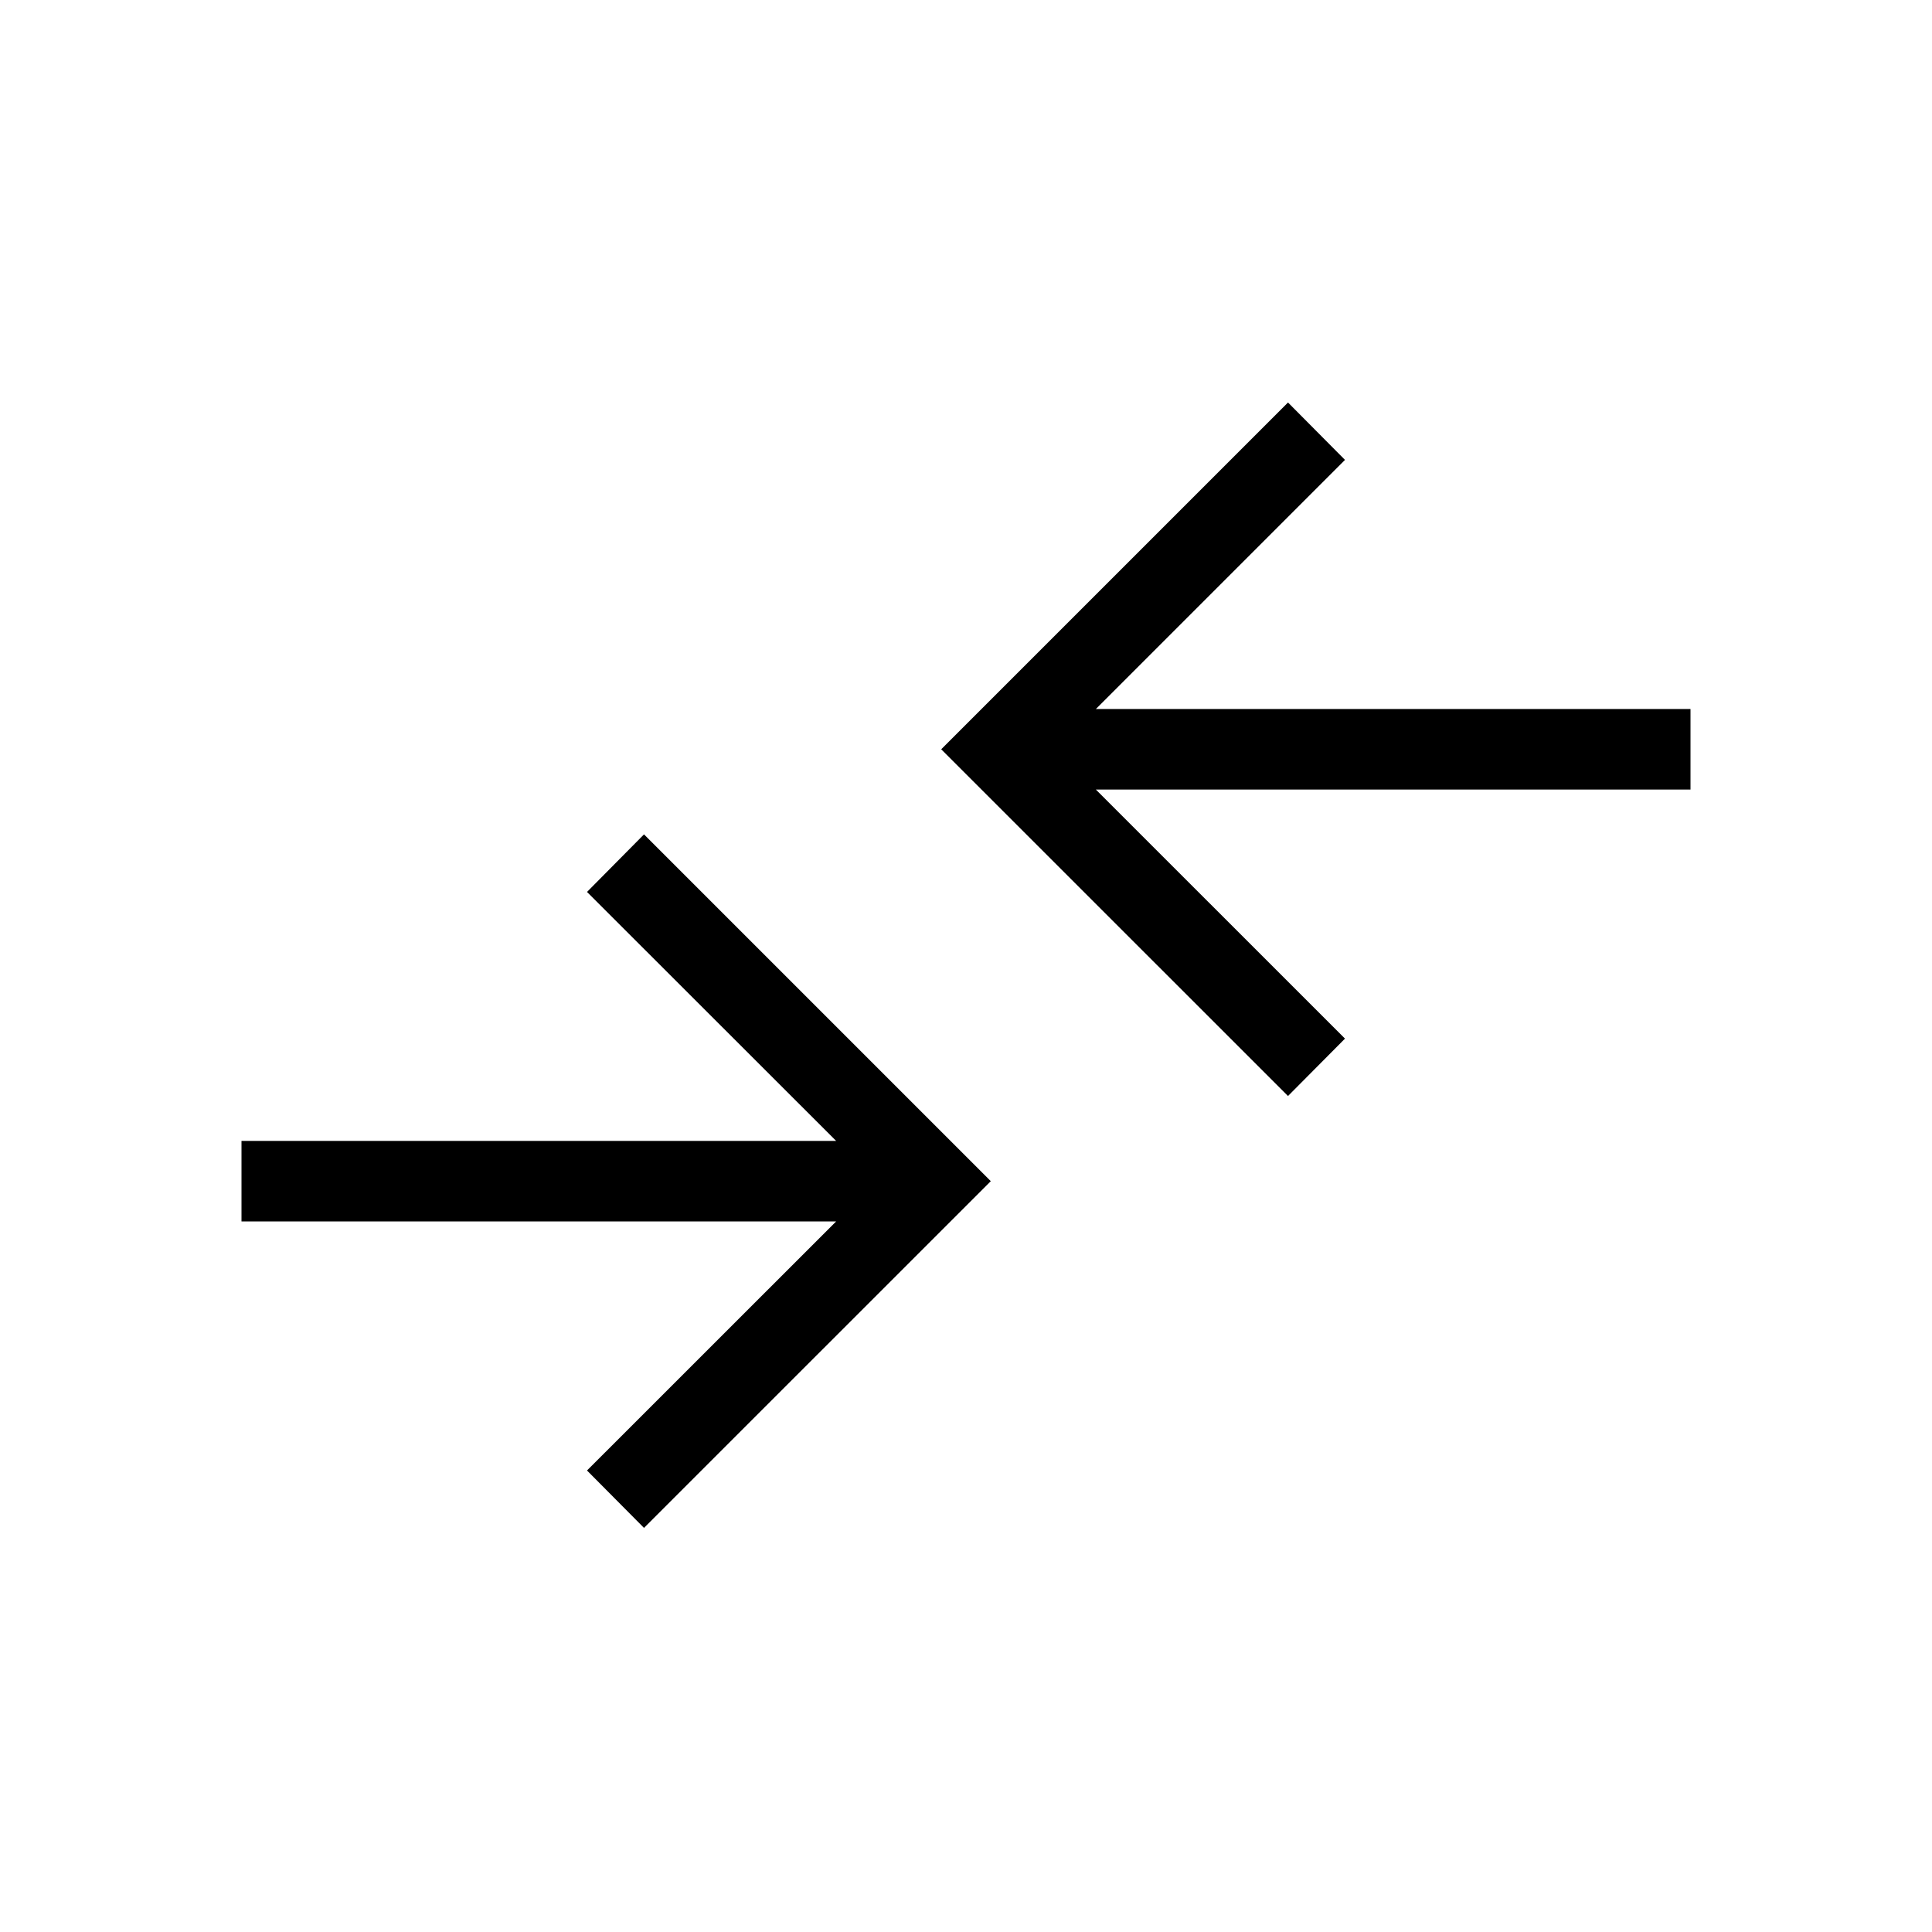<svg xmlns="http://www.w3.org/2000/svg" width="1em" height="1em" viewBox="0 0 24 24"><path fill="currentColor" d="m8 18.98l-.708-.713l3.095-3.094H3v-1h7.387L7.292 11.08L8 10.365l4.308 4.308zm8-5.365l-4.308-4.307L16 5l.708.713l-3.095 3.095H21v1h-7.387l3.095 3.094z"/></svg>